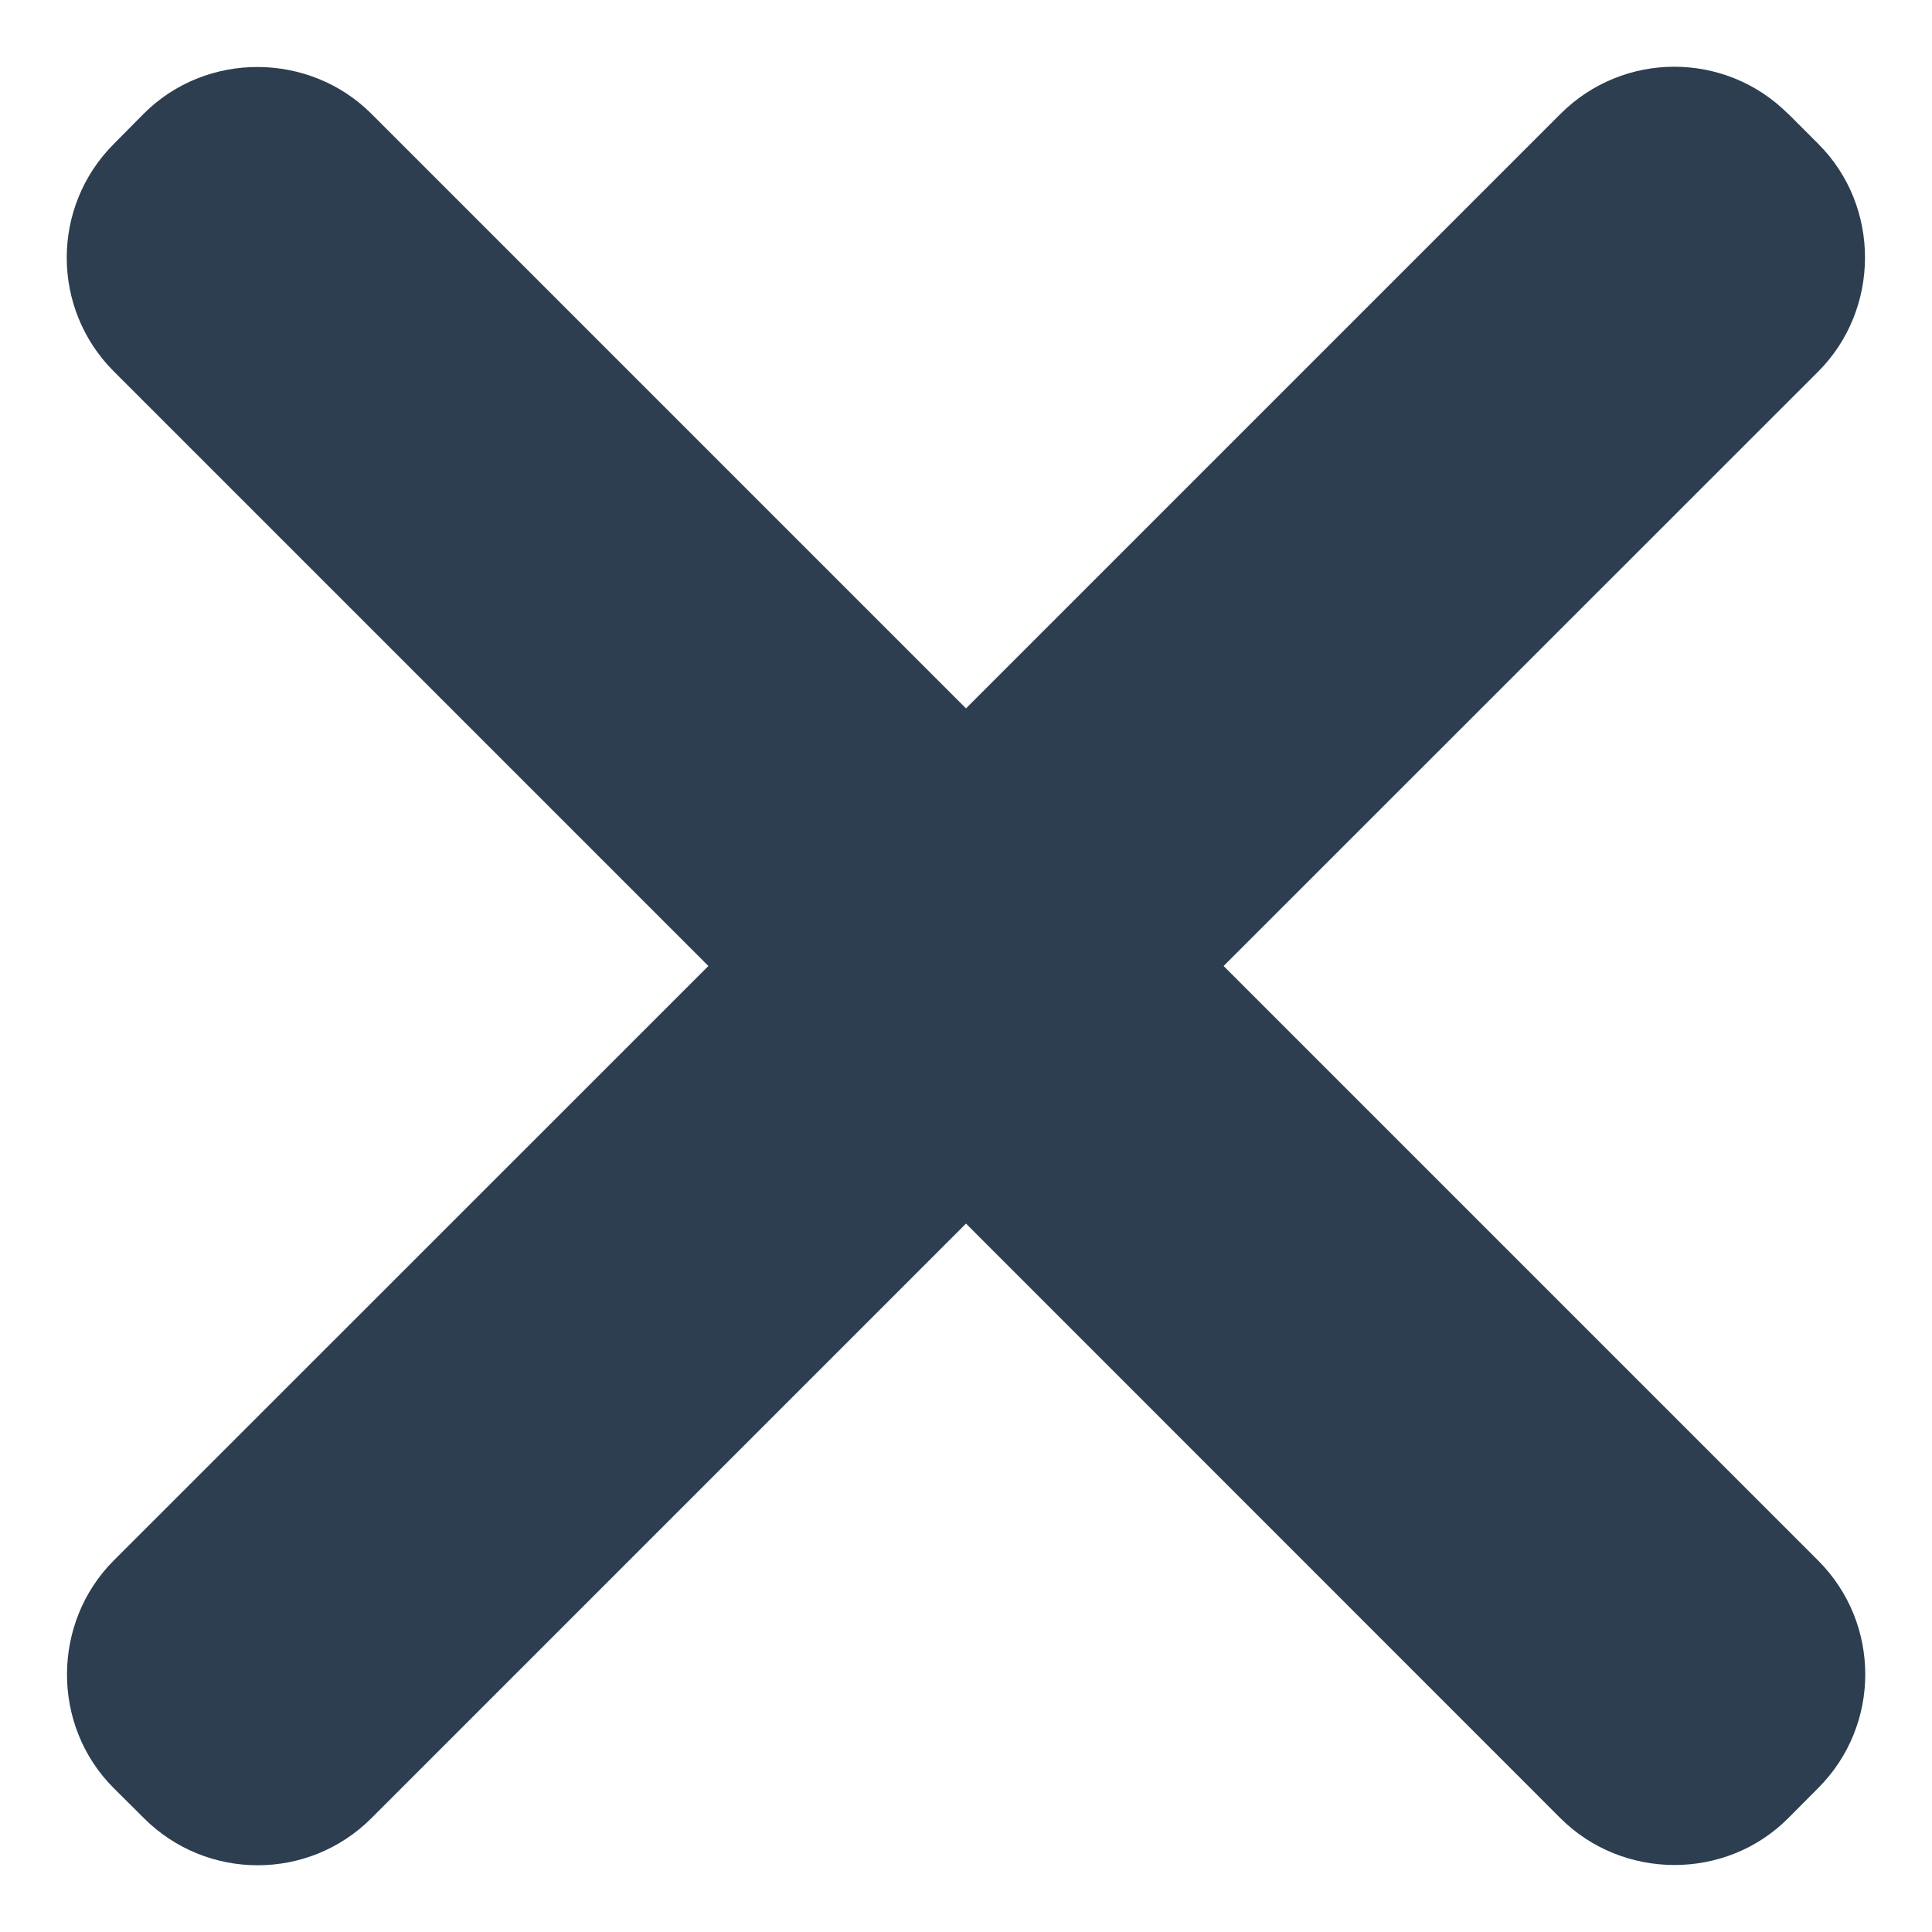 <svg xmlns="http://www.w3.org/2000/svg" width="12" height="12" viewBox="0 0 12 12">
    <path fill="#2C3E50" fill-rule="evenodd" d="M11.106.706l.188.188c.39.39.383 1.029 0 1.413L7.6 6l3.693 3.693c.39.39.39 1.023 0 1.413l-.187.188c-.39.39-1.029.383-1.413 0L6 7.6l-3.693 3.693c-.39.39-1.023.39-1.413 0l-.188-.187c-.39-.39-.383-1.029 0-1.413L4.4 6 .707 2.307c-.39-.39-.39-1.023 0-1.413L.893.706c.39-.39 1.029-.383 1.413 0L6 4.4 9.693.707c.39-.39 1.023-.39 1.413 0z"/>
</svg>
